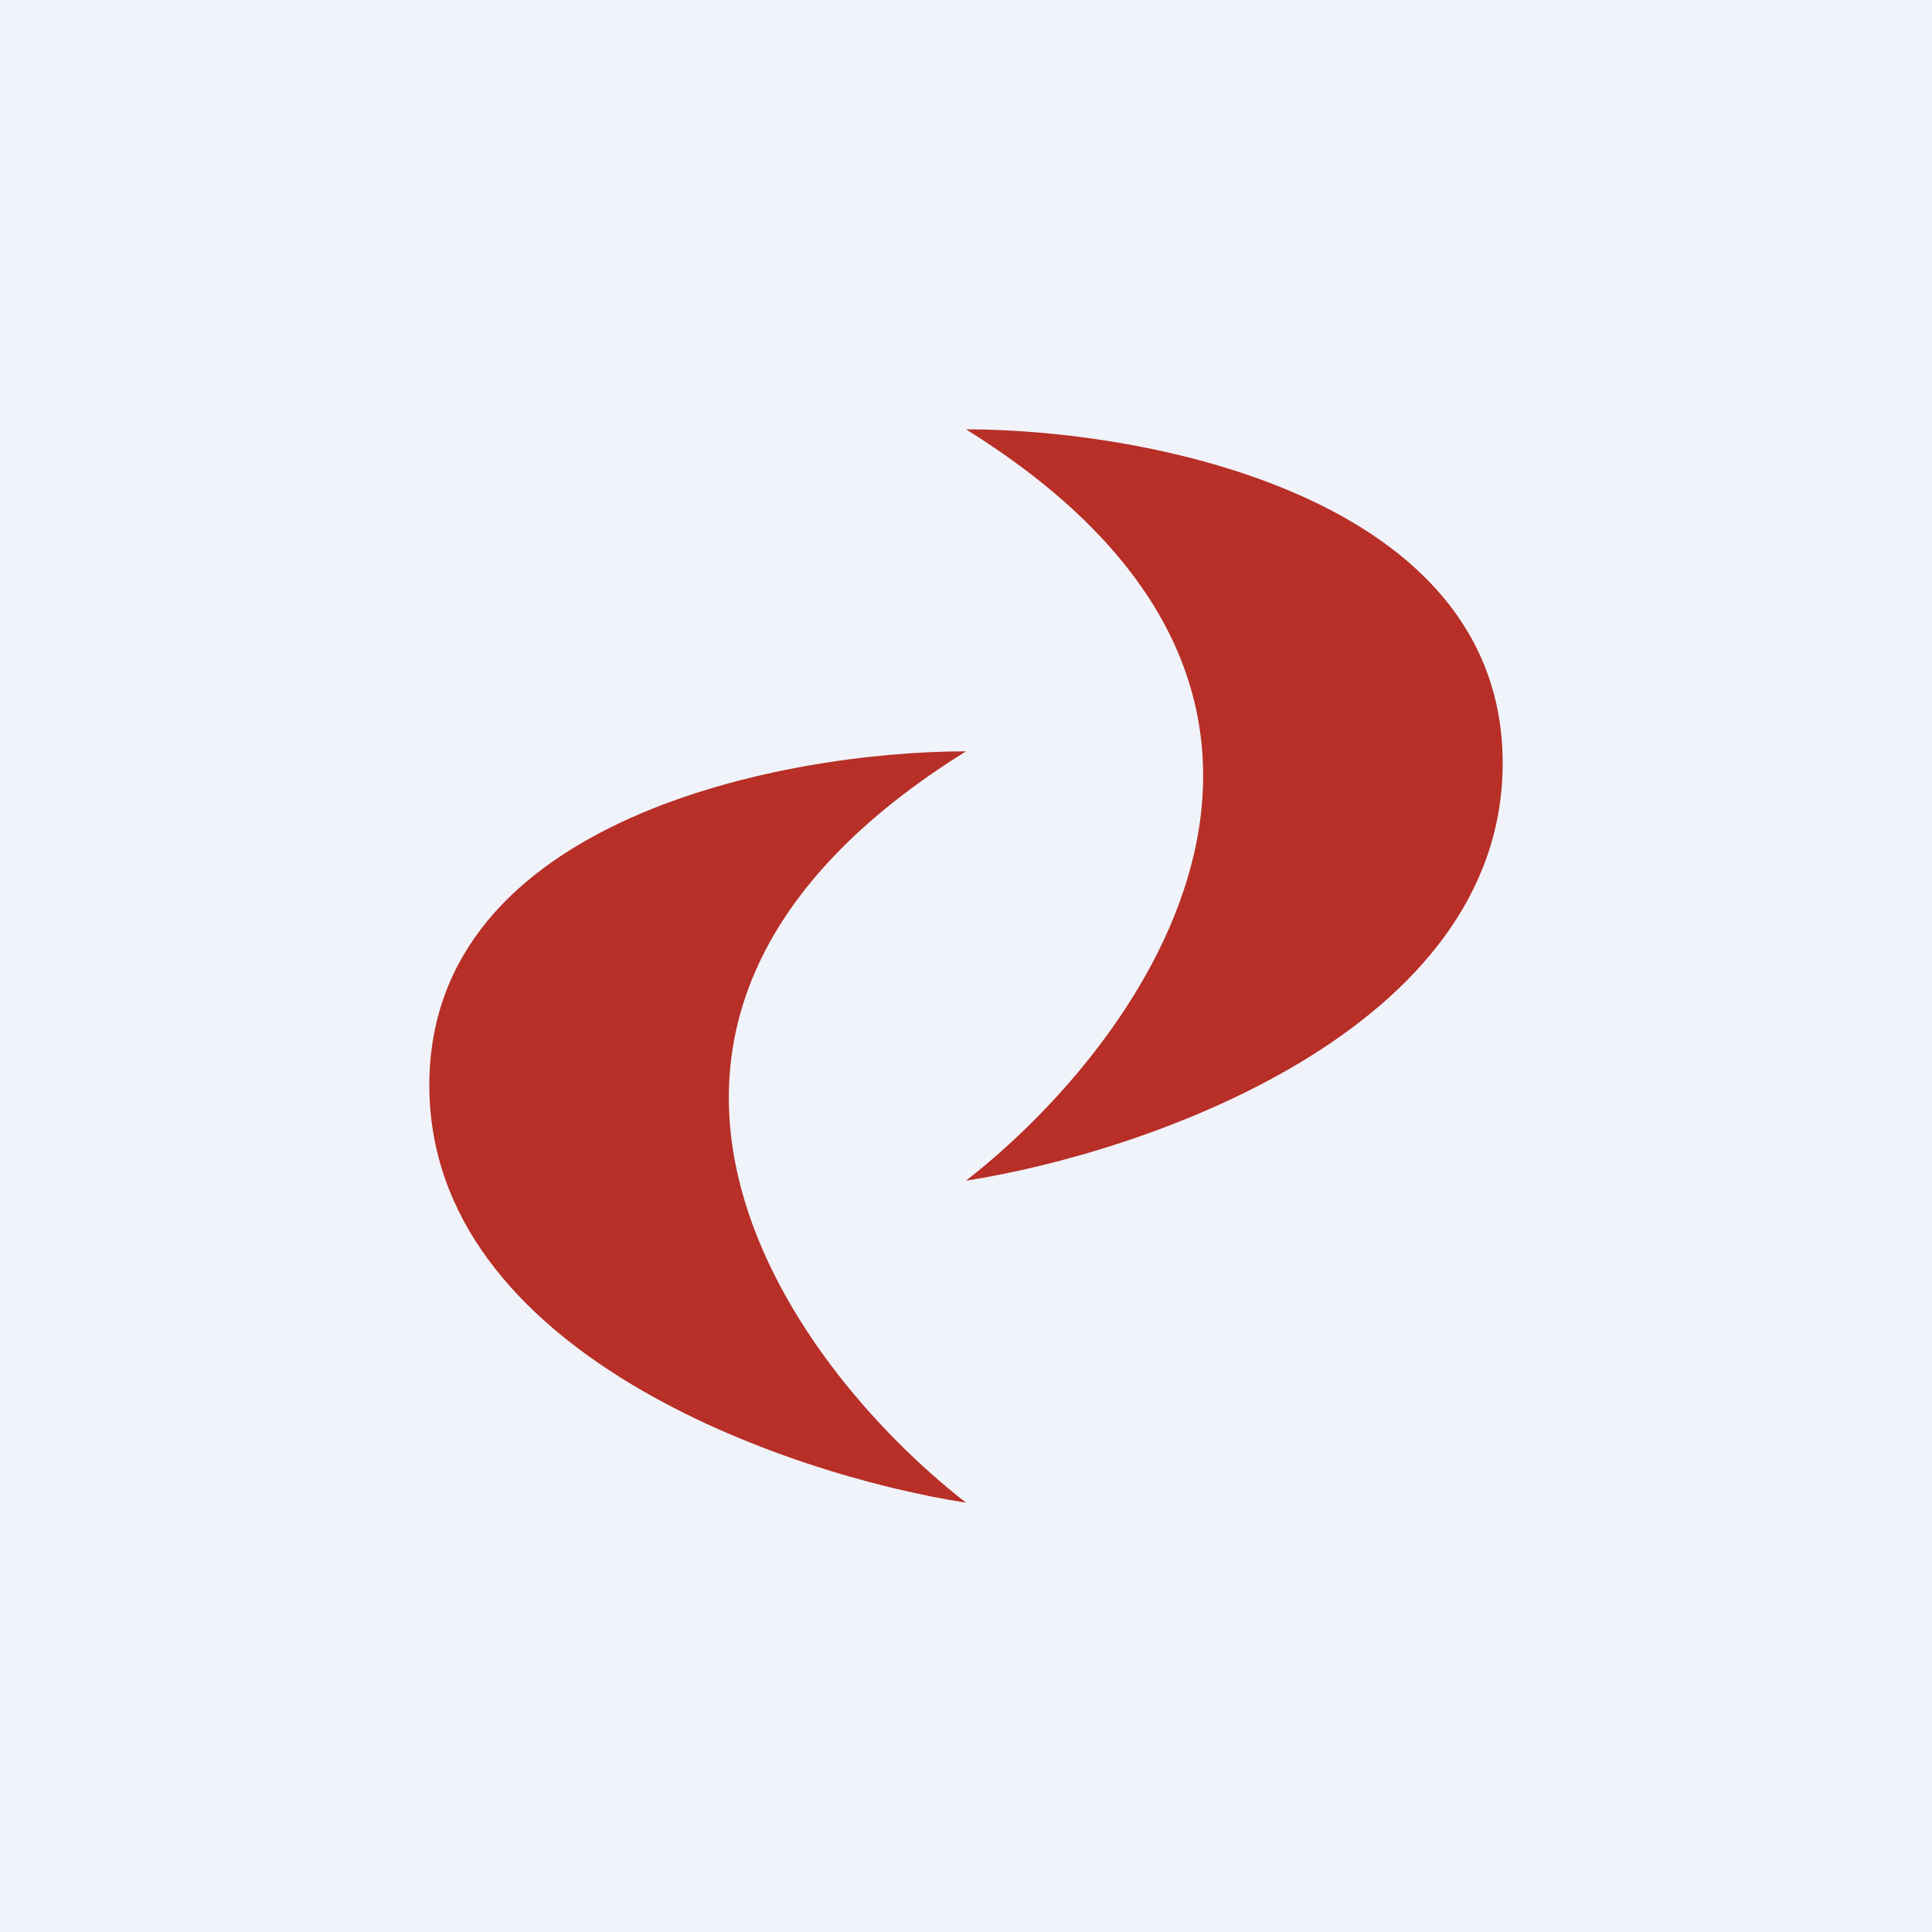 <!-- by TradingView --><svg width="18" height="18" viewBox="0 0 18 18" xmlns="http://www.w3.org/2000/svg"><path fill="#F0F3FA" d="M0 0h18v18H0z"/><path d="M9 7c-4 2.49-1.67 5.7 0 7-1.67-.26-5-1.4-5-3.89S7.33 7 9 7Zm0-3c4 2.49 1.67 5.7 0 7 1.67-.26 5-1.4 5-3.89S10.67 4 9 4Z" fill="#B72F27"/></svg>